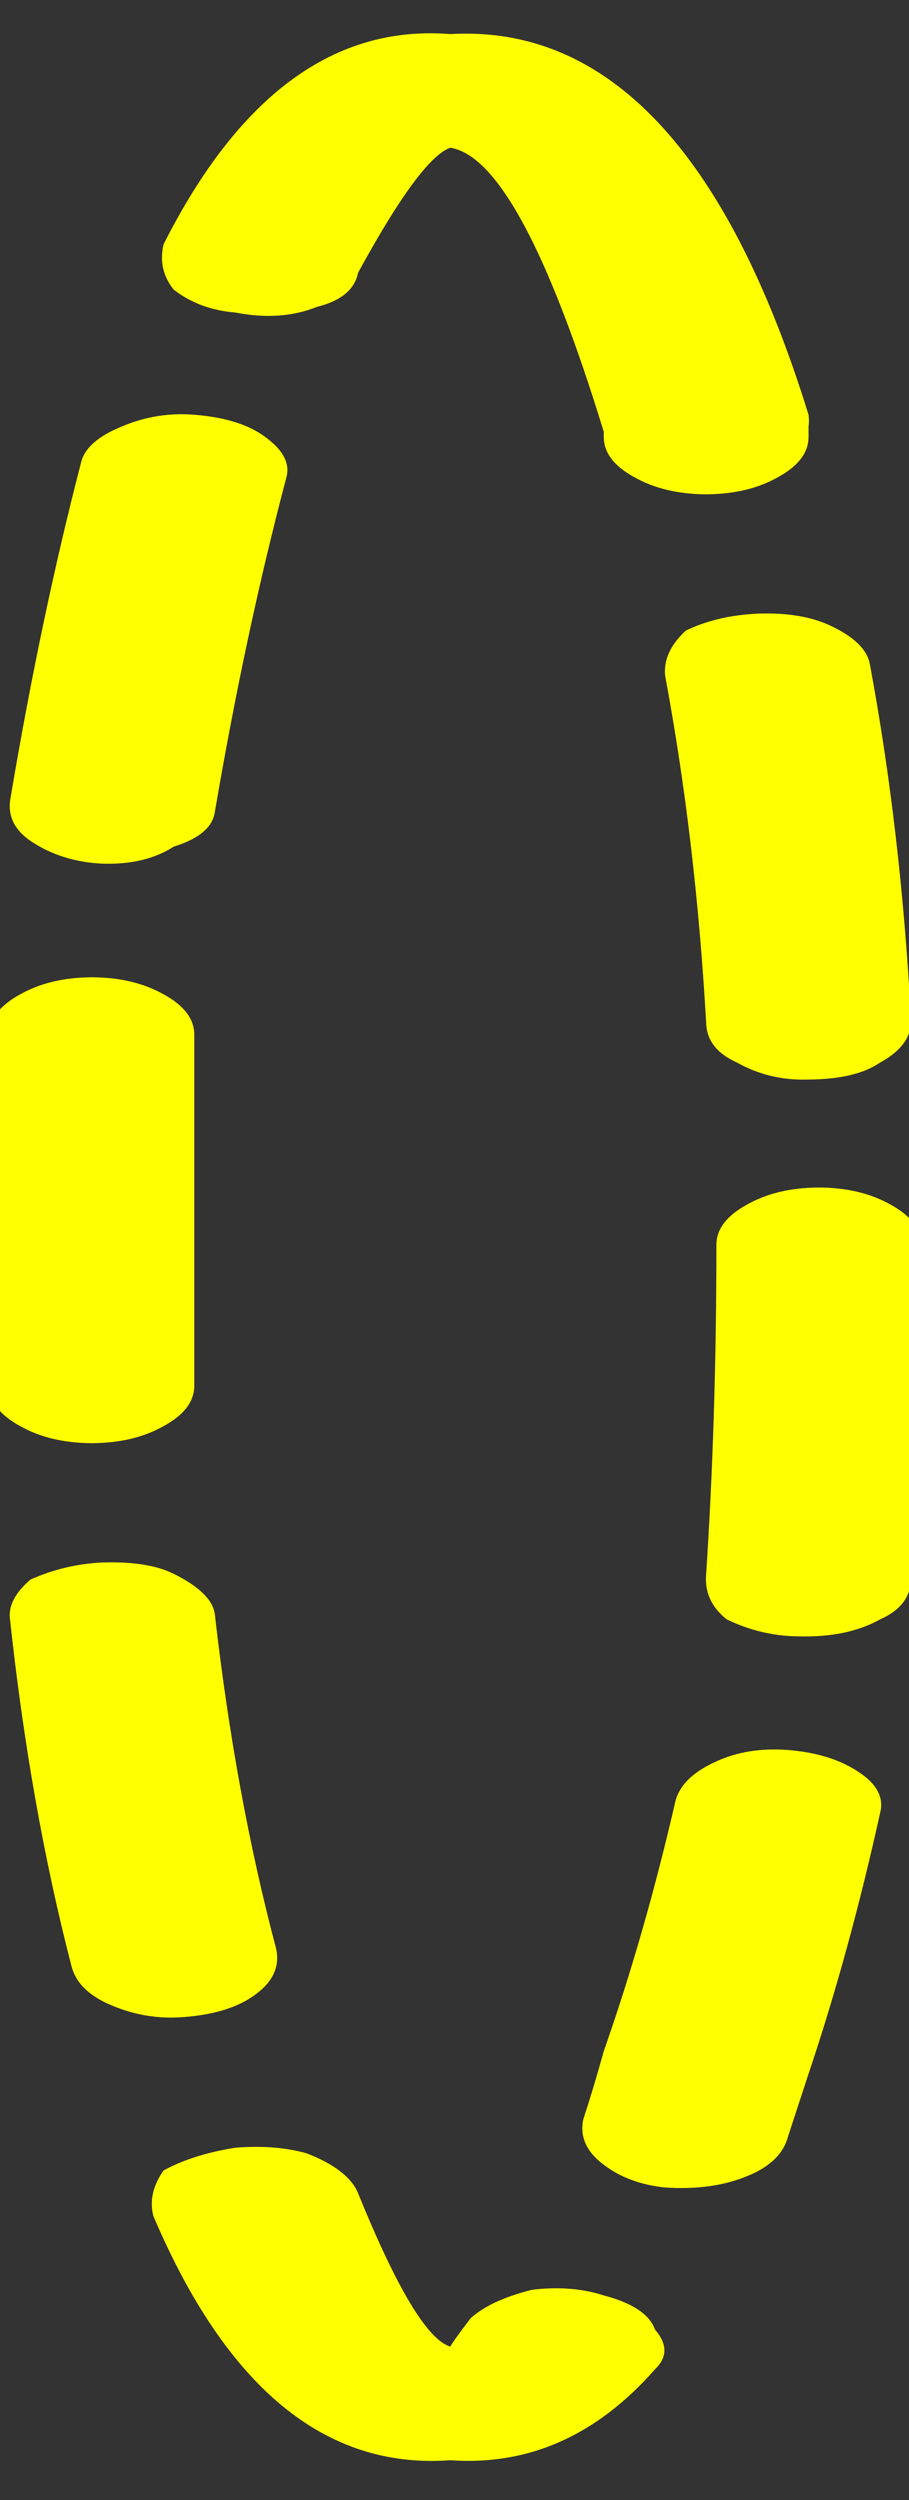 
<svg xmlns="http://www.w3.org/2000/svg" version="1.1" xmlns:xlink="http://www.w3.org/1999/xlink" preserveAspectRatio="none" x="0px" y="0px" width="8px" height="22px" viewBox="0 0 8 22">
<rect x="0" y="0" width="8" height="22" fill="#333333" stroke="none"/>
<defs>
<g id="Layer0_0_STROKES_1_FILL">
<path fill="#FFFF00" stroke="none" d="
M -79.9 8.3
Q -80.108 8.36 -80.25 8.5 -80.328 8.7 -80.3 8.9 -79.764 11.171 -78.85 11.05 -78.276 11.124 -77.85 10.25 -77.758 10.092 -77.85 9.9 -77.89 9.699 -78.1 9.6 -78.257 9.508 -78.45 9.55 -78.651 9.64 -78.75 9.8 -78.831 9.991 -78.85 10.05 -79.017 9.958 -79.3 8.7 -79.348 8.492 -79.55 8.35 -79.7 8.272 -79.9 8.3
M -77.55 4.9
Q -77.719 5.036 -77.75 5.25 -77.9 6.424 -78.1 7.45
L -78.1 7.45
Q -78.15 7.775 -78.2 8.05 -78.227 8.28 -78.1 8.45 -77.979 8.617 -77.8 8.65 -77.57 8.677 -77.4 8.55 -77.233 8.429 -77.2 8.2 -77.152 7.937 -77.1 7.65 -76.9 6.576 -76.75 5.35 -76.723 5.154 -76.85 5 -76.986 4.831 -77.2 4.8 -77.396 4.773 -77.55 4.9
M -80 3.6
Q -80.016 3.415 -80.2 3.25 -80.325 3.137 -80.55 3.15 -80.734 3.166 -80.9 3.3 -81.013 3.475 -81 3.65 -80.901 5.301 -80.7 6.7 -80.668 6.927 -80.5 7.05 -80.332 7.177 -80.15 7.15 -79.923 7.118 -79.8 6.95 -79.673 6.782 -79.7 6.55 -79.899 5.199 -80 3.6
M -77.4 0
Q -77.548 0.145 -77.55 0.35 -77.55 1.887 -77.6 3.25 -77.612 3.489 -77.5 3.65 -77.332 3.797 -77.15 3.8 -76.91 3.812 -76.75 3.65 -76.603 3.533 -76.6 3.3 -76.55 1.913 -76.55 0.35 -76.552 0.145 -76.7 0 -76.845 -0.148 -77.05 -0.15 -77.255 -0.148 -77.4 0
M -80.1 -1.5
Q -80.102 -1.705 -80.25 -1.85 -80.395 -1.998 -80.6 -2 -80.805 -1.998 -80.95 -1.85 -81.098 -1.705 -81.1 -1.5 -81.1 -0.6 -81.1 0.35 -81.1 1 -81.1 1.6 -81.098 1.805 -80.95 1.95 -80.805 2.098 -80.6 2.1 -80.395 2.098 -80.25 1.95 -80.102 1.805 -80.1 1.6 -80.1 1 -80.1 0.35 -80.1 -0.6 -80.1 -1.5
M -77.7 -5.05
Q -77.813 -4.86 -77.8 -4.65 -77.651 -3.212 -77.6 -1.6 -77.597 -1.369 -77.45 -1.25 -77.29 -1.088 -77.1 -1.1 -76.868 -1.103 -76.75 -1.25 -76.588 -1.409 -76.6 -1.65 -76.649 -3.289 -76.8 -4.75 -76.818 -4.95 -77 -5.1 -77.14 -5.214 -77.35 -5.2 -77.55 -5.182 -77.7 -5.05
M -79.5 -7.9
Q -79.325 -7.978 -79.3 -8.2 -78.996 -9.205 -78.85 -9.3 -78.509 -9.205 -78.1 -6.8
L -78.1 -6.75
Q -78.098 -6.545 -77.95 -6.4 -77.805 -6.252 -77.6 -6.25 -77.395 -6.252 -77.25 -6.4 -77.102 -6.545 -77.1 -6.75 -77.1 -6.8 -77.1 -6.85 -77.096 -6.888 -77.1 -6.95 -77.695 -10.42 -78.85 -10.3 -79.697 -10.422 -80.25 -8.45 -80.279 -8.227 -80.2 -8.05 -80.072 -7.874 -79.9 -7.85 -79.678 -7.771 -79.5 -7.9
M -79.65 -6.4
Q -79.623 -6.581 -79.75 -6.75 -79.872 -6.918 -80.1 -6.95 -80.281 -6.977 -80.45 -6.85 -80.618 -6.728 -80.65 -6.55 -80.85 -5.164 -81 -3.55 -81.013 -3.34 -80.9 -3.2 -80.749 -3.017 -80.55 -3 -80.34 -2.987 -80.2 -3.15 -80.018 -3.251 -80 -3.45 -79.85 -5.036 -79.65 -6.4 Z"/>
</g>
</defs>

<g transform="matrix( 1.802, 0, 0, 1, 146.05,10.6) ">
<use xlink:href="#Layer0_0_STROKES_1_FILL"/>
</g>
</svg>
